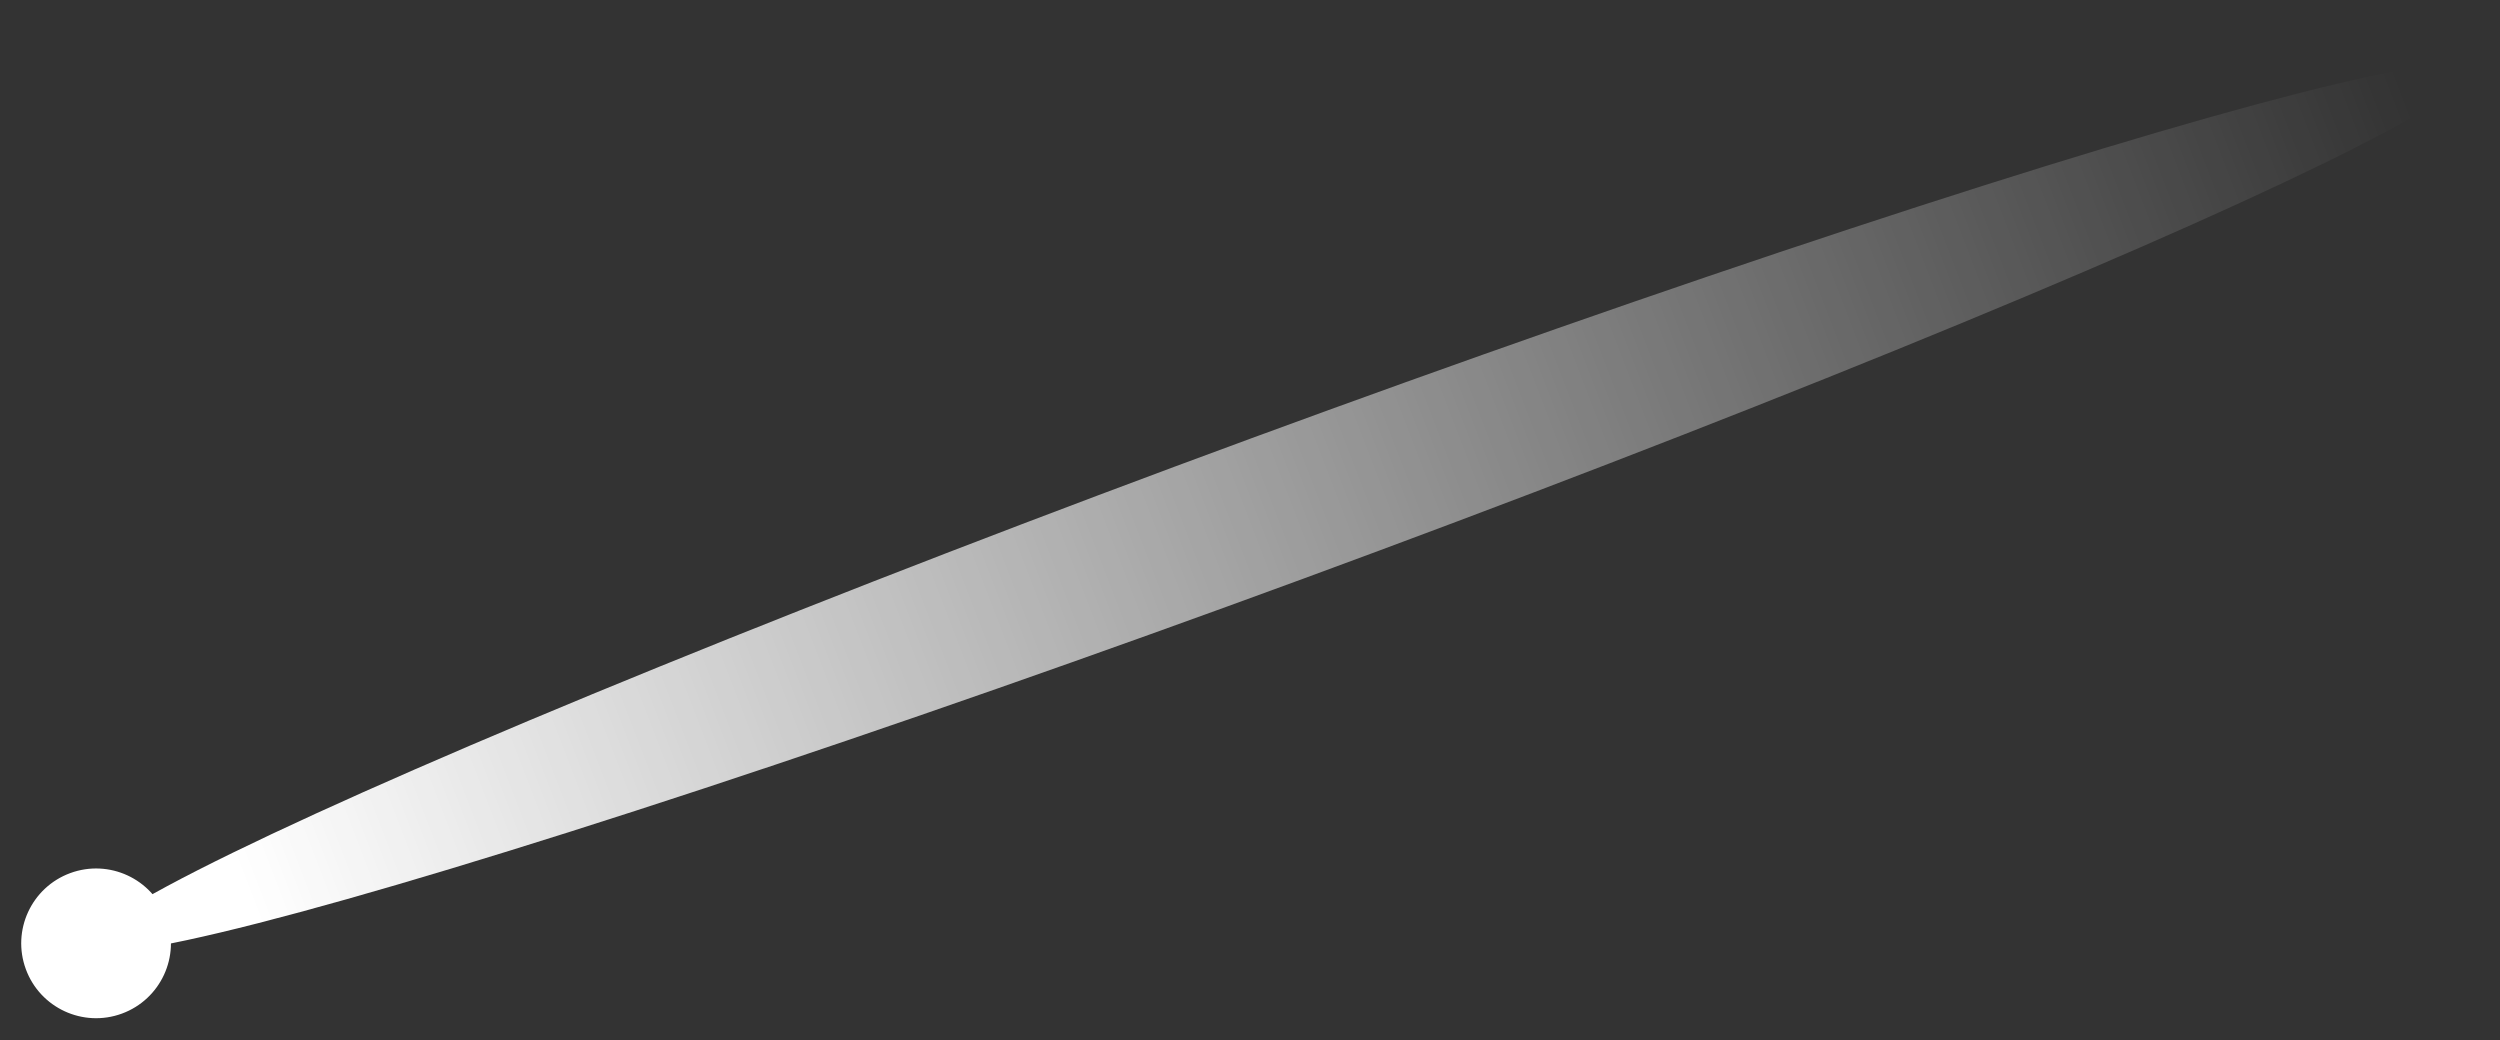 <svg width="334" height="139" viewBox="0 0 334 139" fill="none" xmlns="http://www.w3.org/2000/svg">
<rect x="0" y="0" width="334" height="139" fill="#333333" stroke="none"/>
<ellipse cx="170.653" cy="67.934" rx="169.626" ry="10" transform="rotate(159.808 170.653 67.934)" fill="url(#paint0_linear)"/>
<circle cx="12.837" cy="126.031" r="10" transform="rotate(159.808 12.837 126.031)" fill="white"/>
<defs>
<linearGradient id="paint0_linear" x1="317.588" y1="65.757" x2="10.086" y2="70.404" gradientUnits="userSpaceOnUse">
<stop stop-color="white"/>
<stop offset="1" stop-color="white" stop-opacity="0"/>
</linearGradient>
</defs>
</svg>
